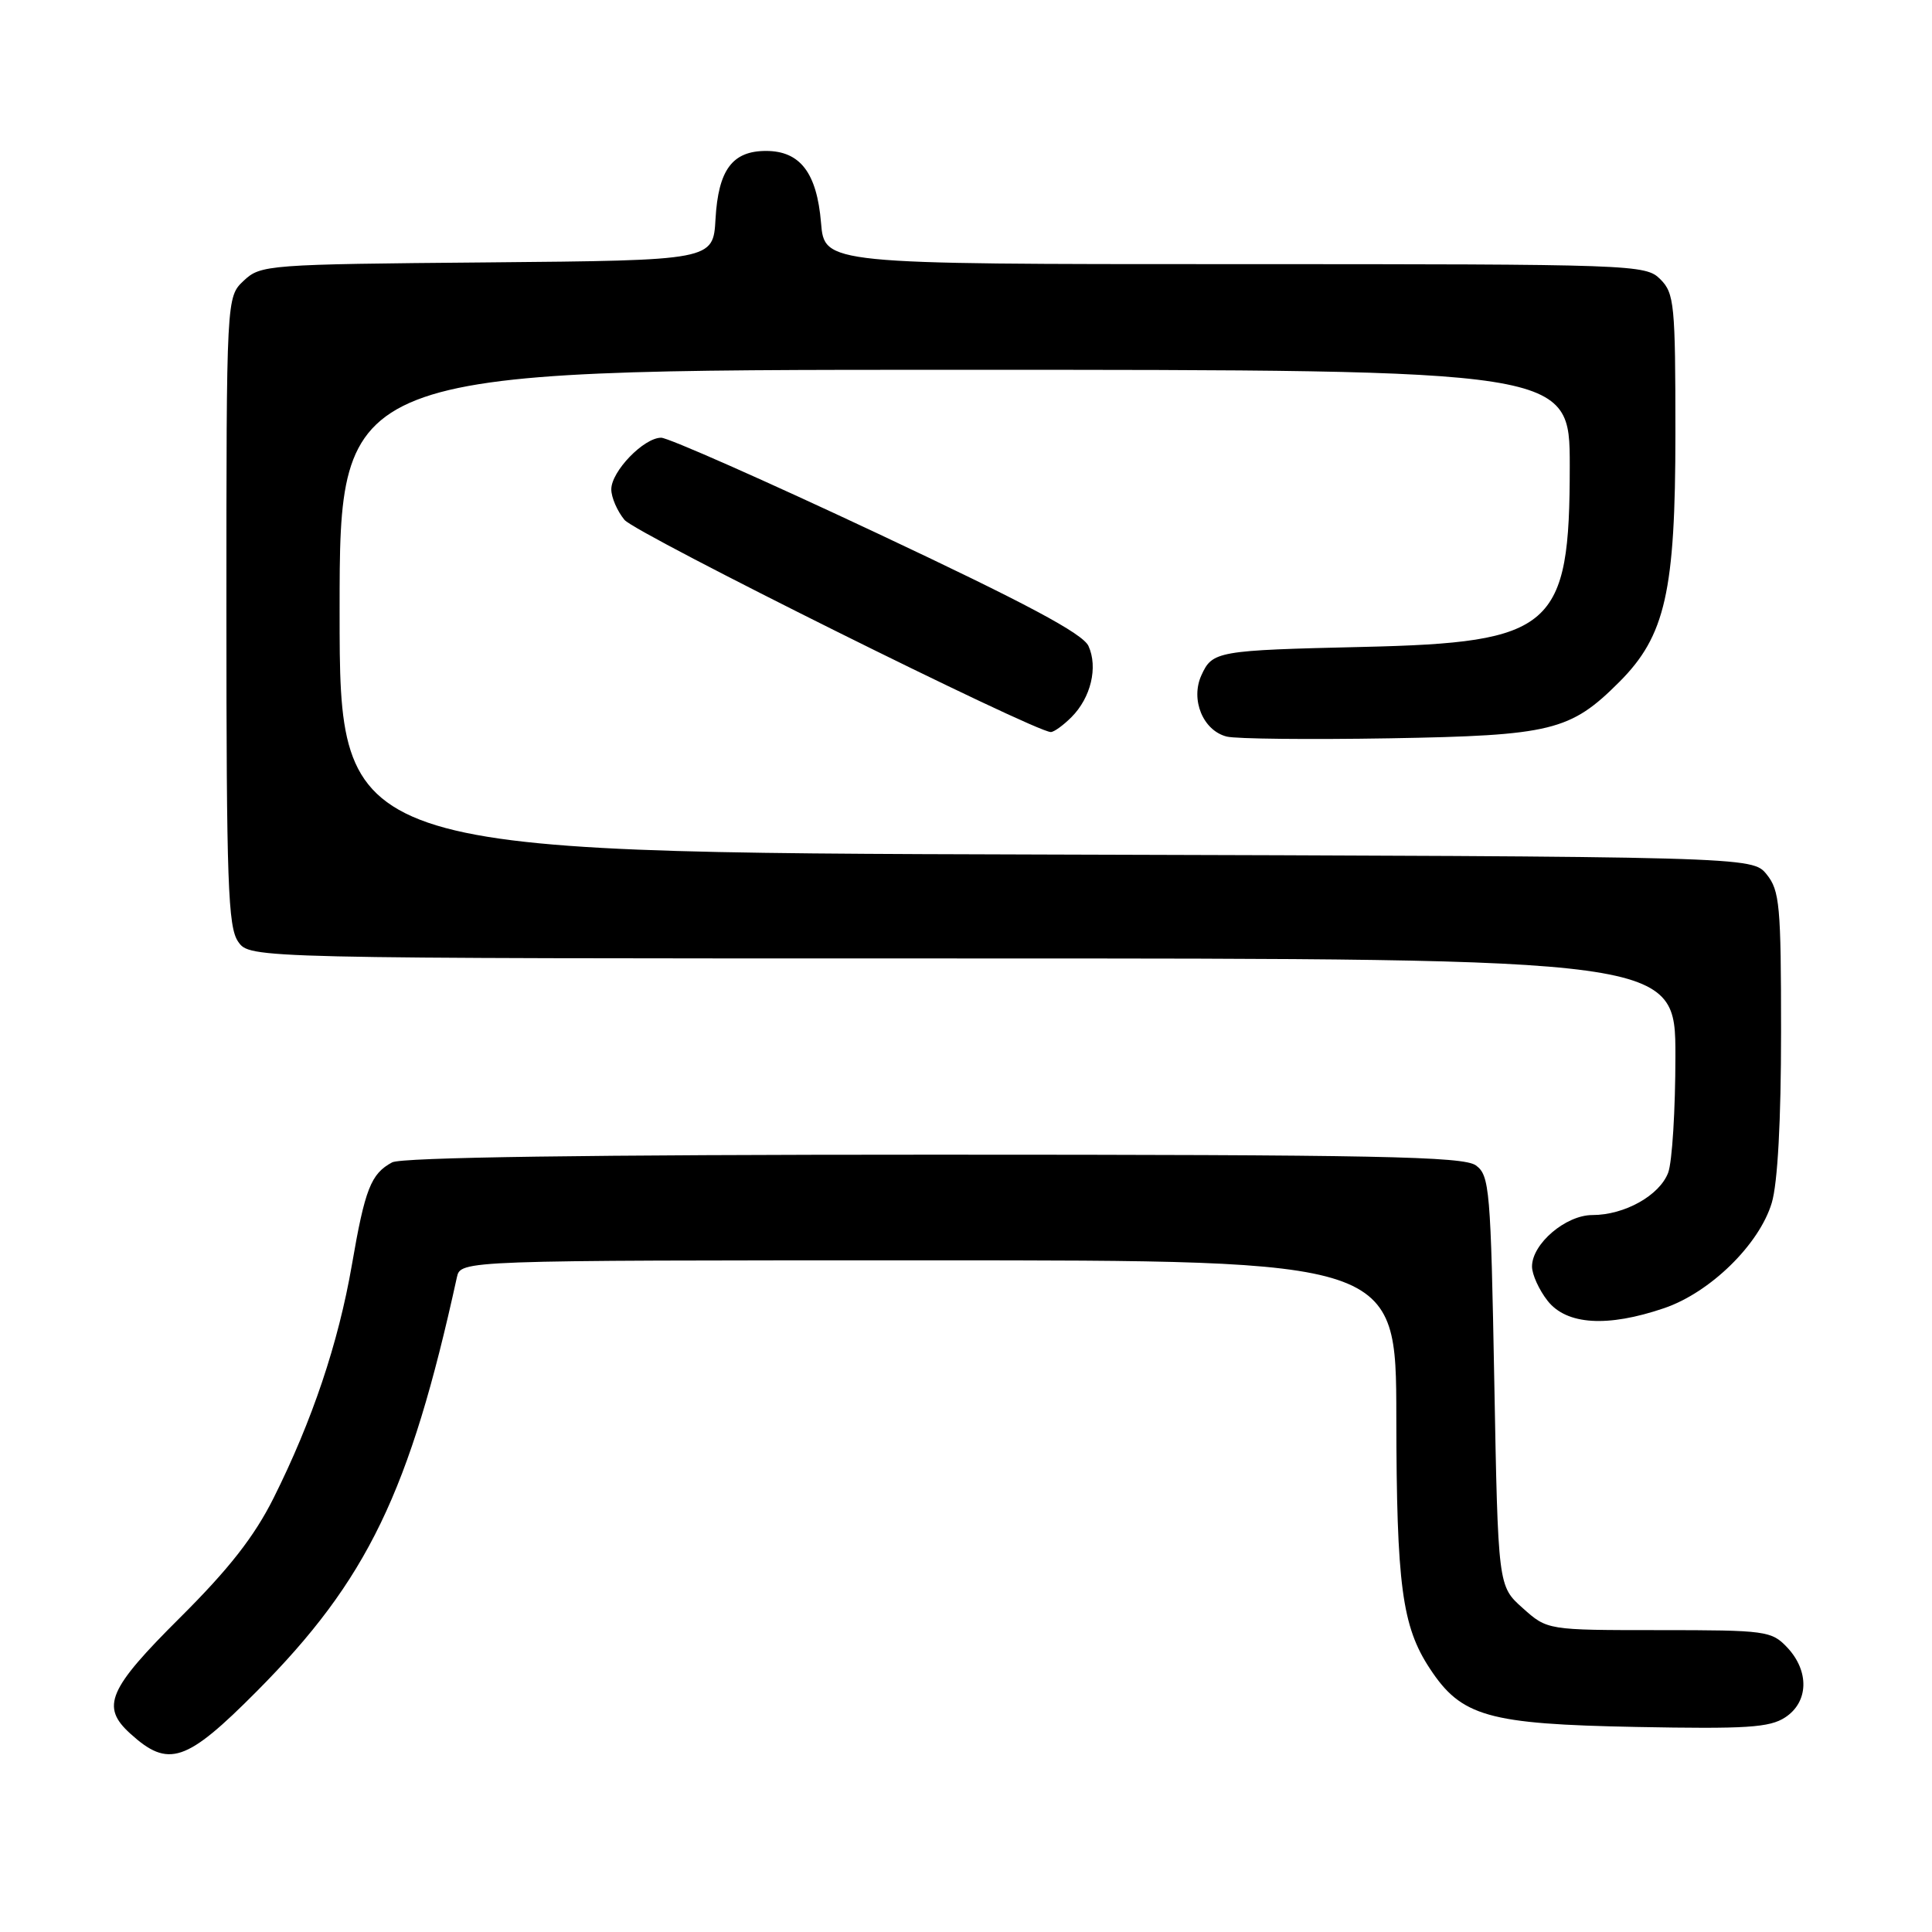 <?xml version="1.0" encoding="UTF-8" standalone="no"?>
<!DOCTYPE svg PUBLIC "-//W3C//DTD SVG 1.1//EN" "http://www.w3.org/Graphics/SVG/1.1/DTD/svg11.dtd" >
<svg xmlns="http://www.w3.org/2000/svg" xmlns:xlink="http://www.w3.org/1999/xlink" version="1.1" viewBox="0 0 256 256">
 <g >
 <path fill="currentColor"
d=" M 34.04 224.09 C 48.68 209.36 54.30 197.74 60.54 169.25 C 61.04 167.00 61.04 167.00 123.02 167.00 C 185.00 167.00 185.00 167.00 185.02 187.75 C 185.05 210.04 185.77 215.49 189.46 221.09 C 193.64 227.46 197.16 228.45 216.80 228.83 C 231.39 229.11 234.48 228.92 236.55 227.56 C 239.65 225.53 239.77 221.45 236.83 218.31 C 234.74 216.10 234.03 216.00 219.84 216.00 C 205.03 216.00 205.03 216.00 201.77 213.08 C 198.50 210.17 198.50 210.17 198.00 183.00 C 197.53 157.58 197.38 155.74 195.56 154.42 C 193.93 153.23 182.47 153.00 123.74 153.00 C 78.03 153.00 53.21 153.35 51.96 154.02 C 49.15 155.53 48.36 157.53 46.62 167.64 C 44.83 177.97 41.38 188.24 36.25 198.50 C 33.69 203.61 30.35 207.88 23.87 214.33 C 14.33 223.82 13.33 226.14 17.25 229.70 C 22.32 234.31 24.65 233.54 34.04 224.09 Z  M 220.50 173.34 C 226.62 171.26 233.12 164.89 234.77 159.38 C 235.55 156.77 236.00 148.50 236.00 136.74 C 236.00 120.00 235.82 118.00 234.09 115.86 C 232.18 113.50 232.18 113.50 138.59 113.23 C 45.00 112.97 45.00 112.97 45.00 80.98 C 45.00 49.00 45.00 49.00 126.50 49.00 C 208.00 49.00 208.00 49.00 208.00 61.75 C 208.00 83.25 205.84 85.14 180.60 85.72 C 161.23 86.17 160.65 86.28 159.19 89.48 C 157.72 92.71 159.41 96.81 162.55 97.60 C 163.76 97.91 173.47 98.01 184.13 97.83 C 205.59 97.46 208.08 96.85 214.56 90.37 C 220.67 84.26 222.00 78.39 222.00 57.46 C 222.00 40.33 221.86 38.86 220.00 37.00 C 218.05 35.05 216.67 35.00 163.62 35.00 C 109.25 35.00 109.25 35.00 108.79 29.52 C 108.24 22.90 106.02 20.00 101.50 20.00 C 97.04 20.00 95.18 22.51 94.81 29.01 C 94.50 34.50 94.50 34.50 64.55 34.77 C 35.42 35.02 34.53 35.09 32.30 37.19 C 30.00 39.35 30.00 39.35 30.00 80.95 C 30.00 116.99 30.21 122.85 31.56 124.78 C 33.11 127.00 33.11 127.00 127.56 127.00 C 222.00 127.00 222.00 127.00 222.00 139.93 C 222.00 147.05 221.57 154.00 221.04 155.39 C 219.89 158.41 215.26 161.00 211.00 161.00 C 207.47 161.00 203.00 164.81 203.00 167.82 C 203.00 168.87 203.93 170.92 205.07 172.37 C 207.59 175.56 212.99 175.90 220.50 173.34 Z  M 141.97 95.03 C 144.55 92.45 145.51 88.42 144.23 85.60 C 143.47 83.95 136.02 79.97 116.25 70.67 C 101.43 63.70 88.54 58.00 87.61 58.00 C 85.30 58.00 81.00 62.46 81.00 64.84 C 81.00 65.91 81.79 67.73 82.75 68.89 C 84.25 70.70 137.11 97.00 139.24 97.00 C 139.66 97.00 140.89 96.11 141.97 95.03 Z "/>
</g>
</svg>